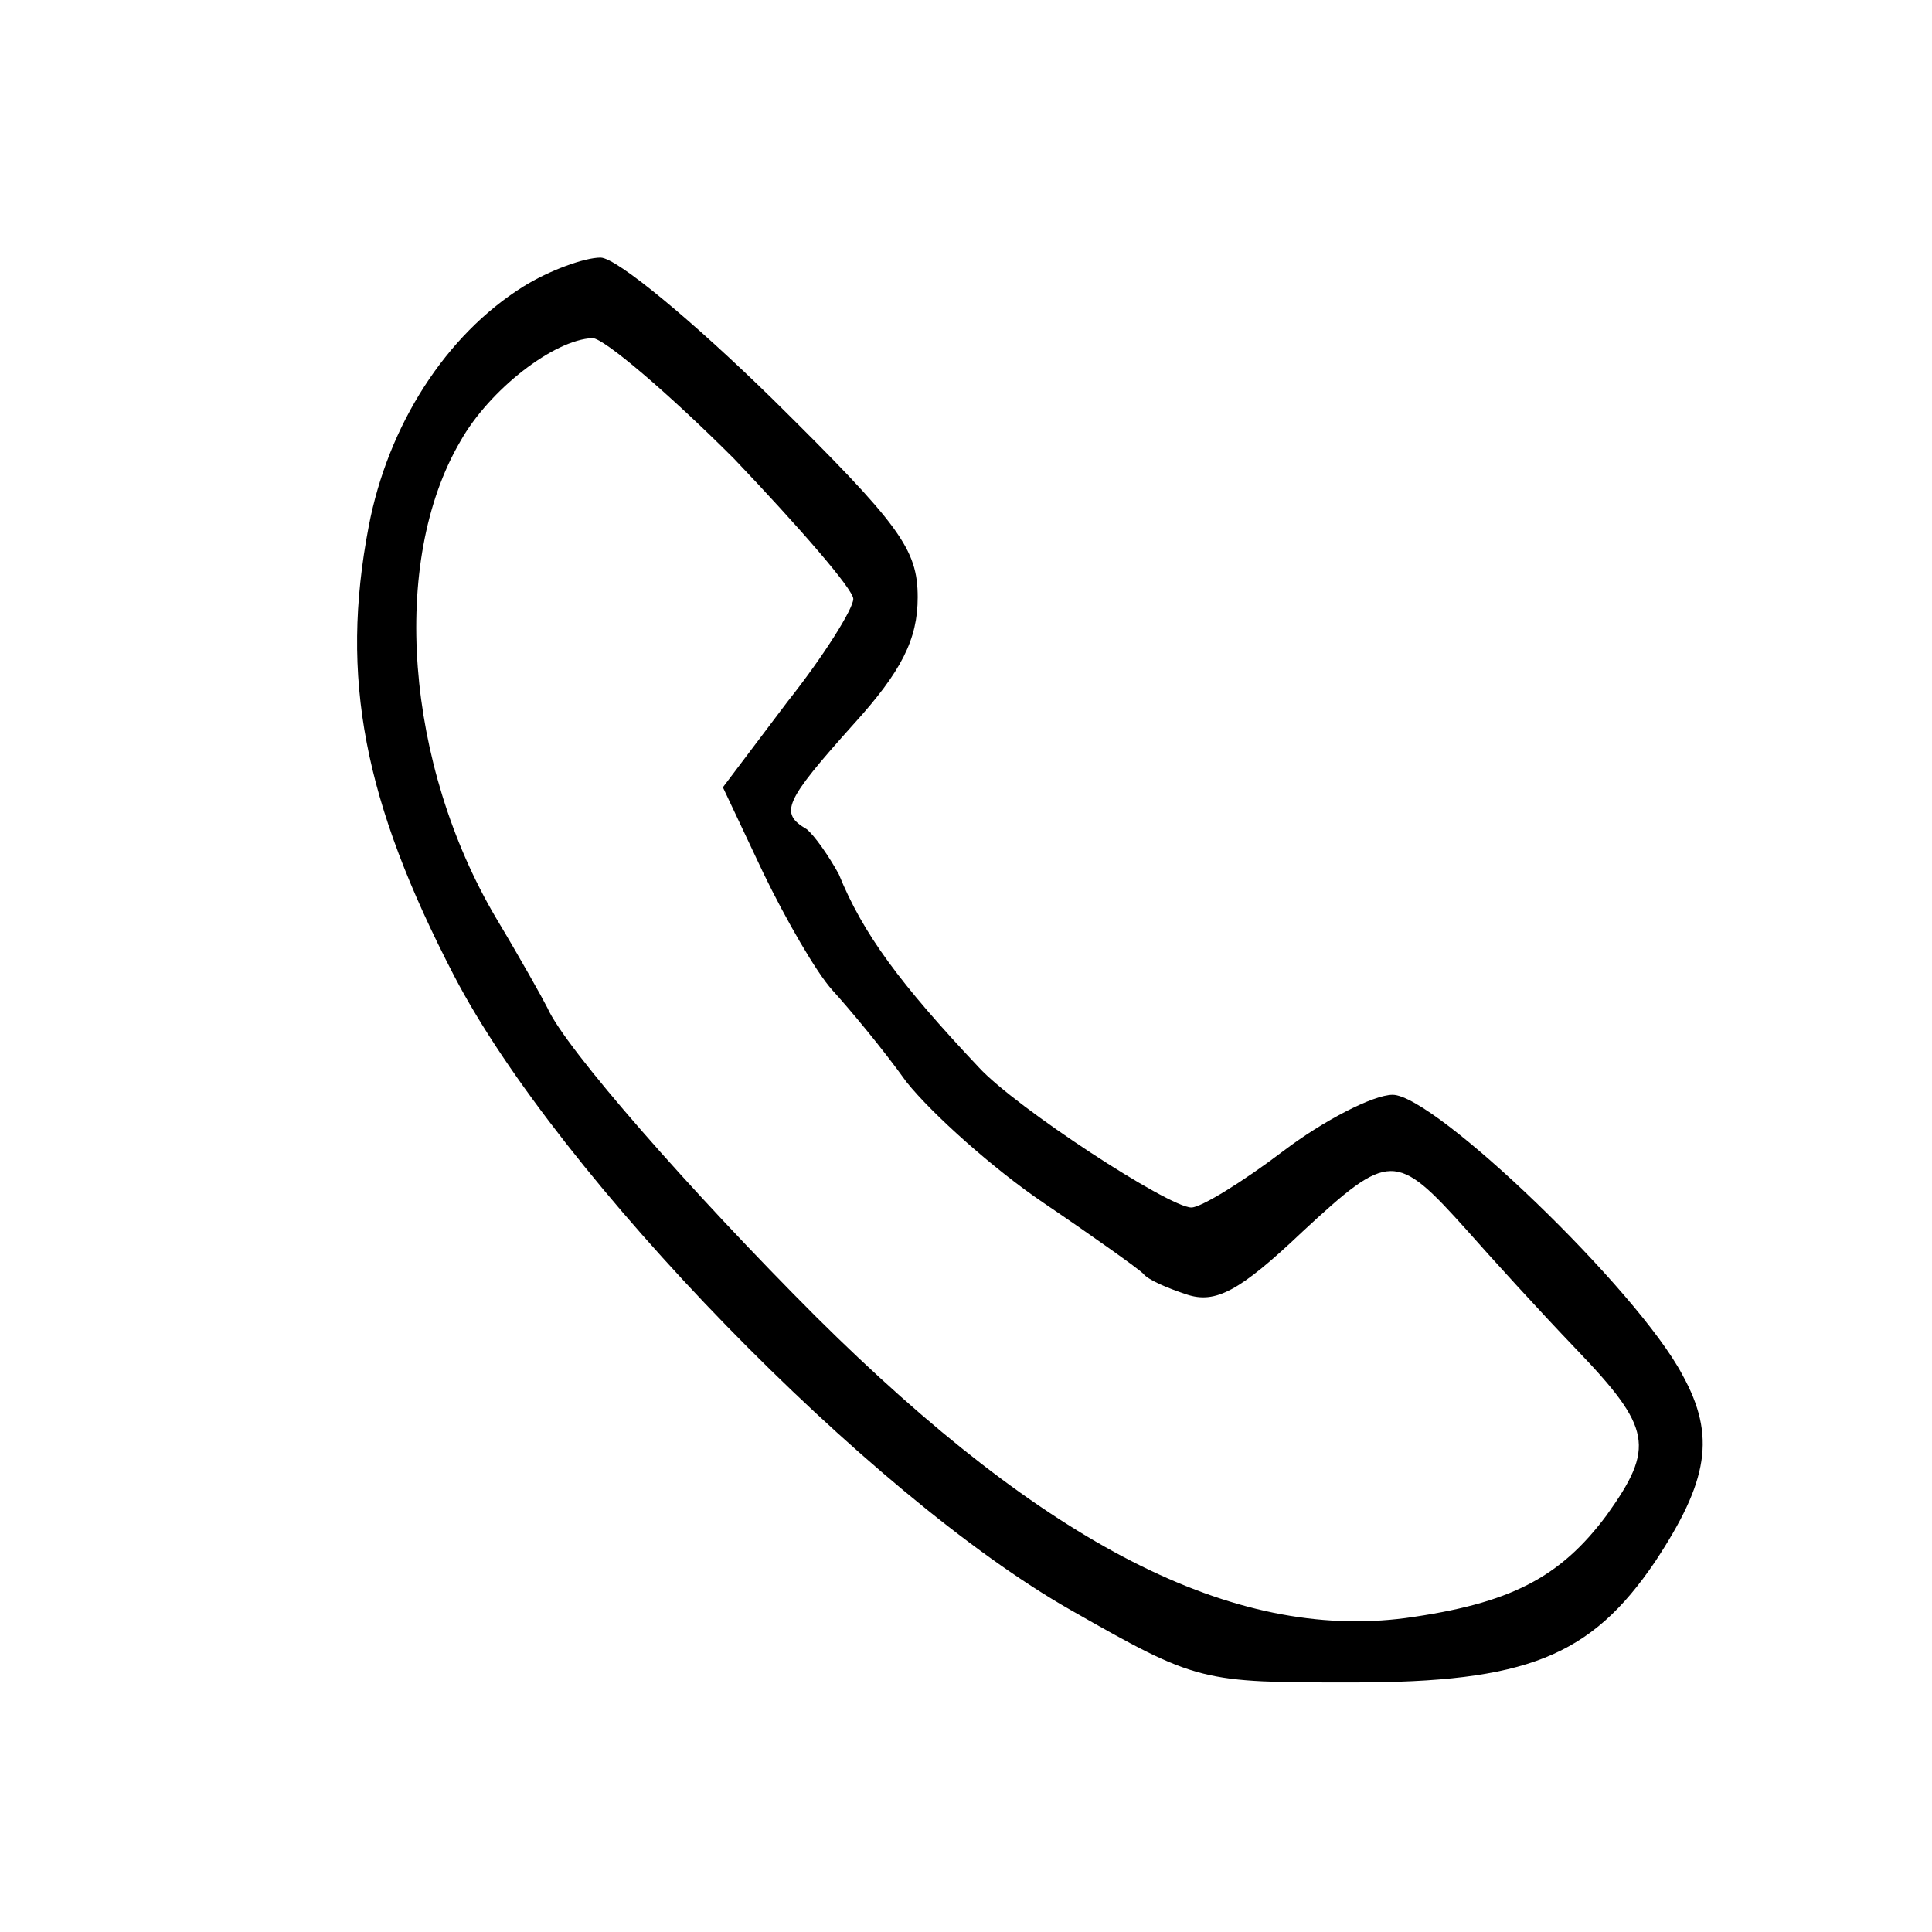 <?xml version="1.0" standalone="no"?>
<!DOCTYPE svg PUBLIC "-//W3C//DTD SVG 20010904//EN"
 "http://www.w3.org/TR/2001/REC-SVG-20010904/DTD/svg10.dtd">
<svg version="1.0" xmlns="http://www.w3.org/2000/svg"
 width="120pt" height="120pt" viewBox="0 0 120 120"
 preserveAspectRatio="xMidYMid meet">
<g transform="translate(0,120) scale(0.1,-0.1)"
fill="#000000" stroke="none">
<path d="M325 1022 c-48 -30 -84 -86 -96 -149 -18 -94 -3 -171 53 -279 65
-125 258 -323 383 -394 79 -45 81 -45 175 -45 108 0 148 16 188 75 33 50 38
78 17 116 -28 53 -154 174 -180 174 -12 0 -43 -16 -68 -35 -25 -19 -51 -35
-57 -35 -14 0 -109 62 -132 87 -49 52 -72 83 -87 120 -6 11 -15 24 -20 28 -17
10 -14 17 29 65 30 33 40 53 40 79 0 30 -11 45 -90 123 -49 48 -97 88 -107 88
-10 0 -32 -8 -48 -18z m131 -107 c40 -42 74 -81 74 -87 0 -6 -18 -35 -41 -64
l-40 -53 25 -53 c14 -29 33 -62 43 -73 10 -11 31 -36 46 -57 16 -20 54 -54 85
-75 31 -21 59 -41 62 -44 3 -4 15 -9 27 -13 18 -6 33 2 72 39 54 50 58 50 102
1 15 -17 45 -50 68 -74 47 -49 49 -61 19 -103 -29 -39 -60 -55 -125 -64 -107
-14 -223 45 -366 187 -78 78 -156 167 -167 192 -3 6 -17 31 -32 56 -56 95 -66
221 -22 296 18 32 58 63 82 64 7 0 47 -34 88 -75z"/>
</g>
</svg>
